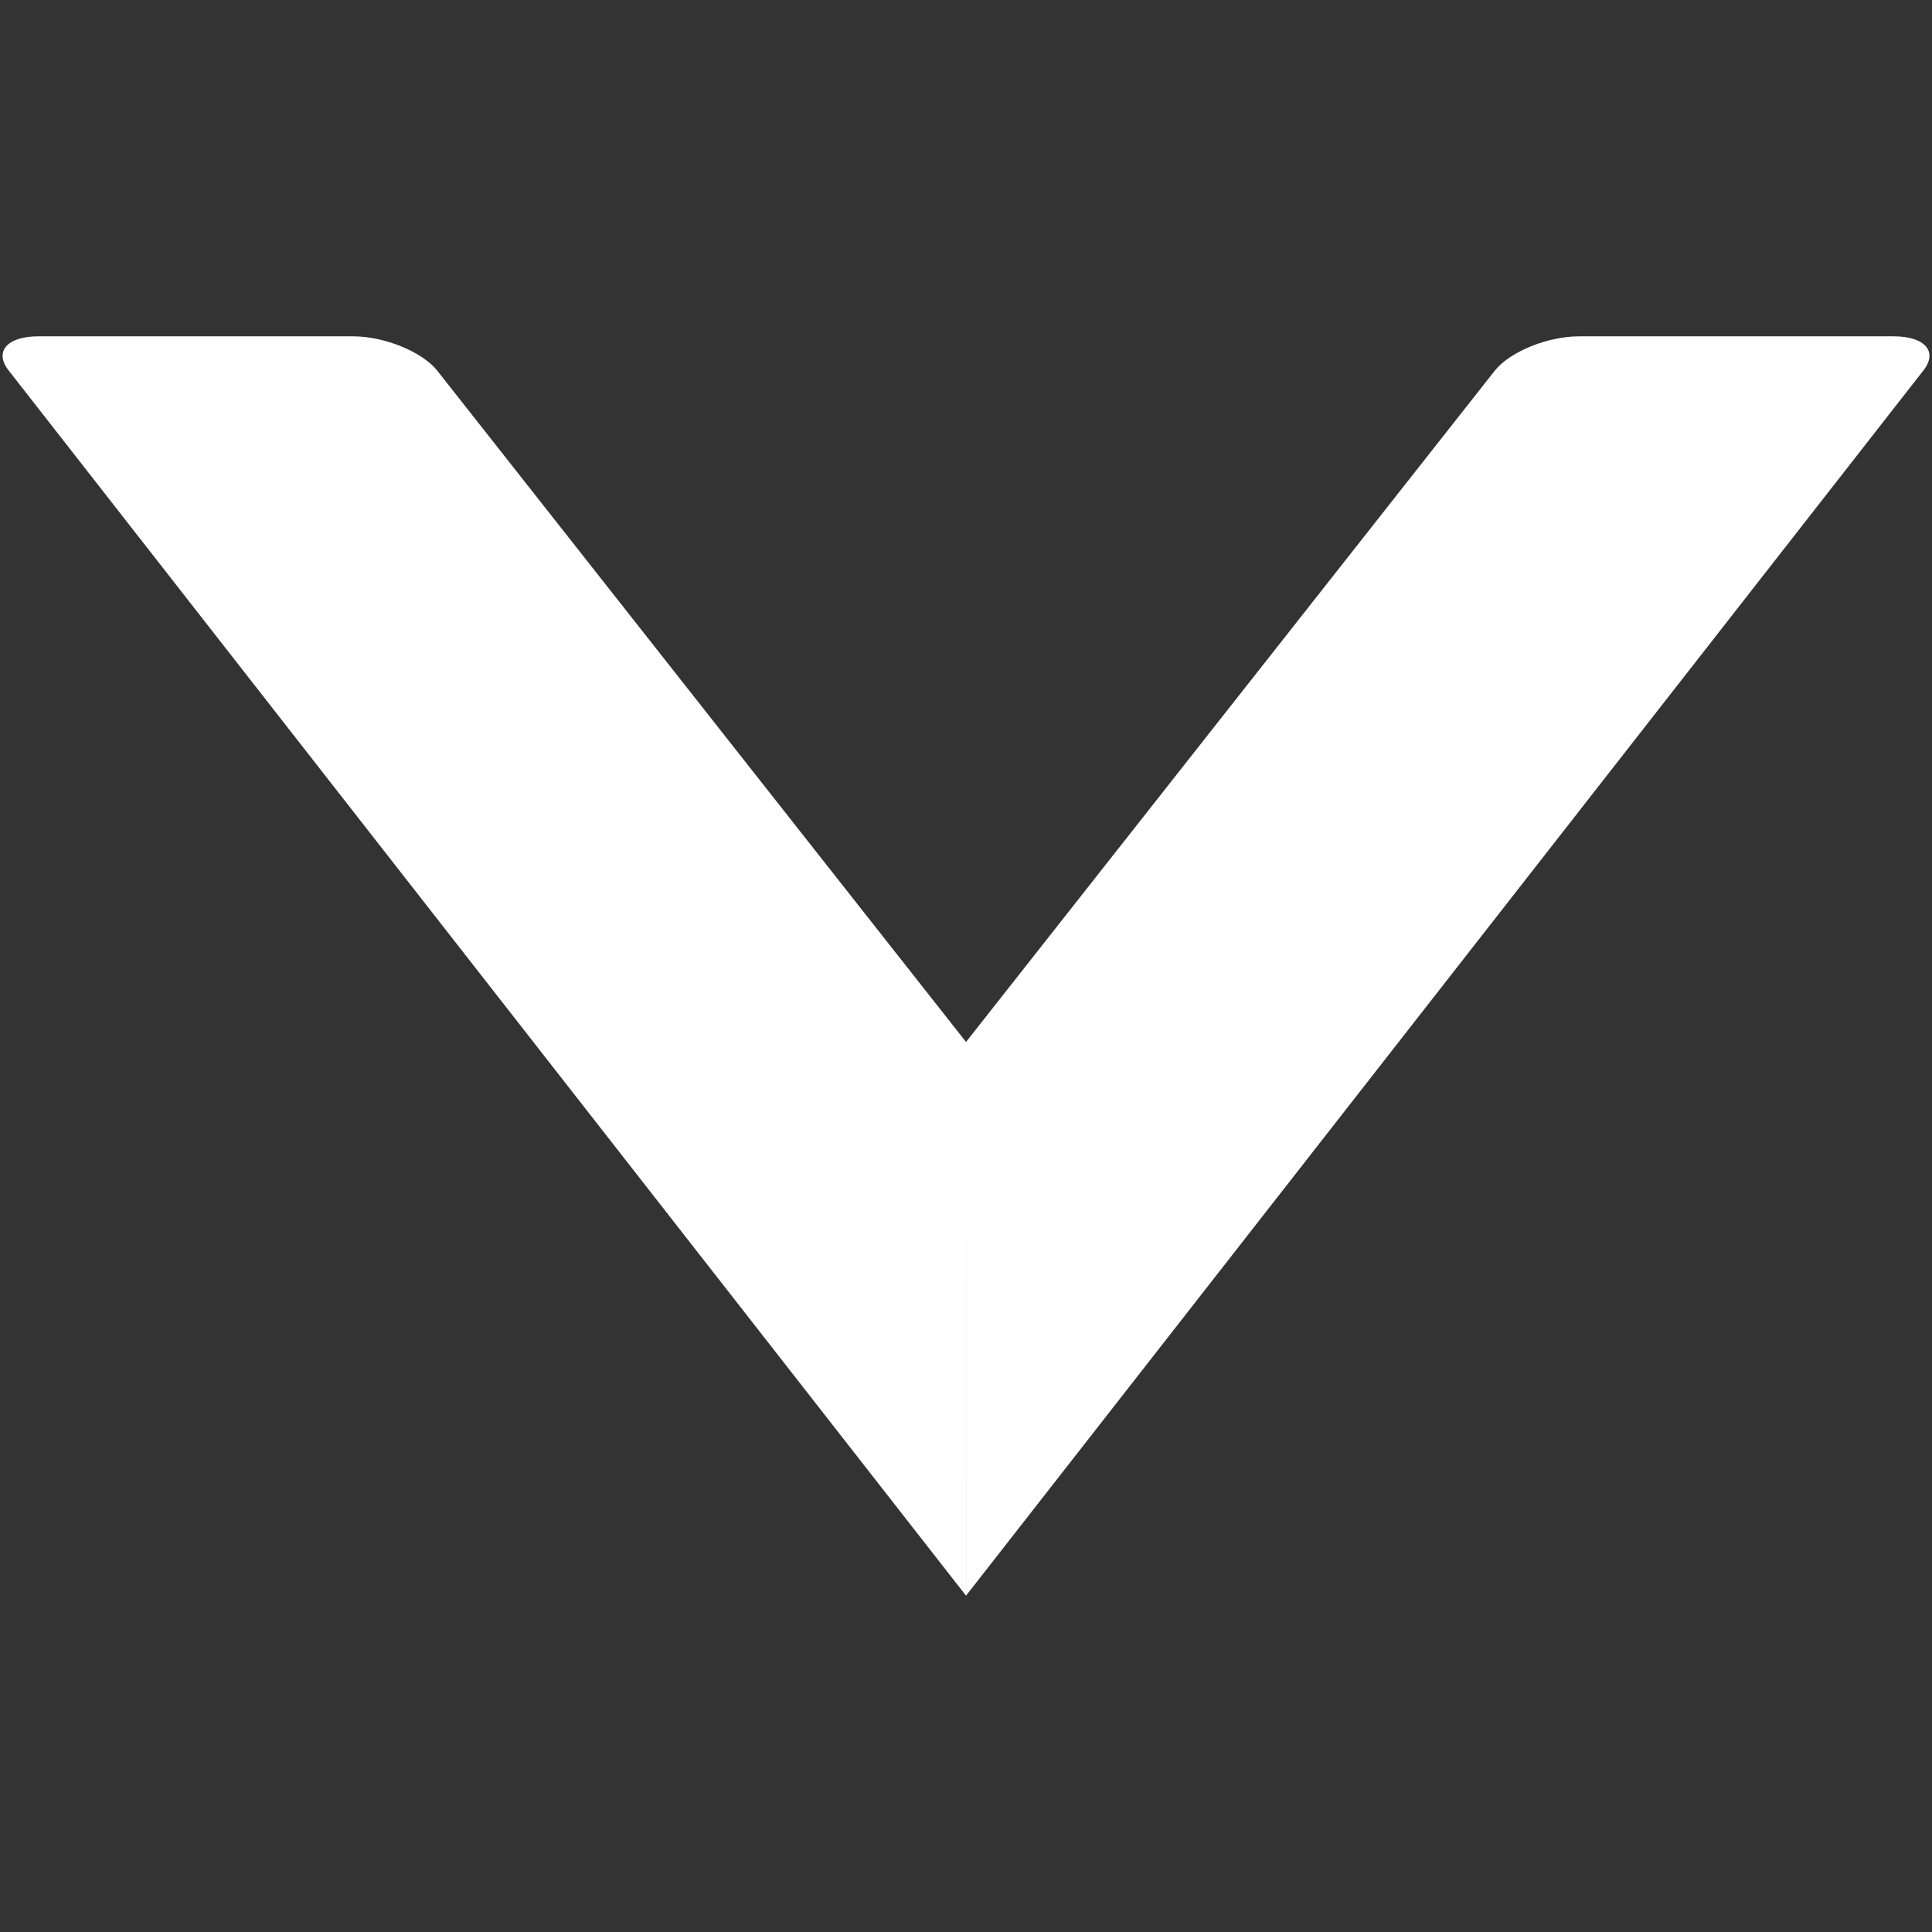 <?xml version="1.0" encoding="utf-8"?>
<!-- Generator: Adobe Illustrator 15.0.2, SVG Export Plug-In  -->
<!DOCTYPE svg PUBLIC "-//W3C//DTD SVG 1.1//EN" "http://www.w3.org/Graphics/SVG/1.1/DTD/svg11.dtd">
<svg version="1.1"
	 xmlns="http://www.w3.org/2000/svg" xmlns:xlink="http://www.w3.org/1999/xlink" xmlns:a="http://ns.adobe.com/AdobeSVGViewerExtensions/3.0/"
	 x="0px" y="0px" width="44px" height="44px" viewBox="-0.059 -7.66 44 44"
	 overflow="visible" enable-background="new -0.059 -7.66 44 44" xml:space="preserve">
<rect x="-0.059" y="-7.66" width="44" height="44" fill="#333333" stroke="none"/>
<defs>
</defs>
<path fill="#FFFFFF" d="M21.941,28.68L0.141,0.781C-0.2,0.35,0.1,0,0.812,0h7.17c0.712,0,1.57,0.348,1.915,0.779l12.045,15.292"/>
<path fill="#FFFFFF" d="M21.941,16.071L33.986,0.779C34.332,0.348,35.189,0,35.902,0h7.169c0.712,0,1.013,0.35,0.671,0.781
	l-21.8,27.899"/>
</svg>
